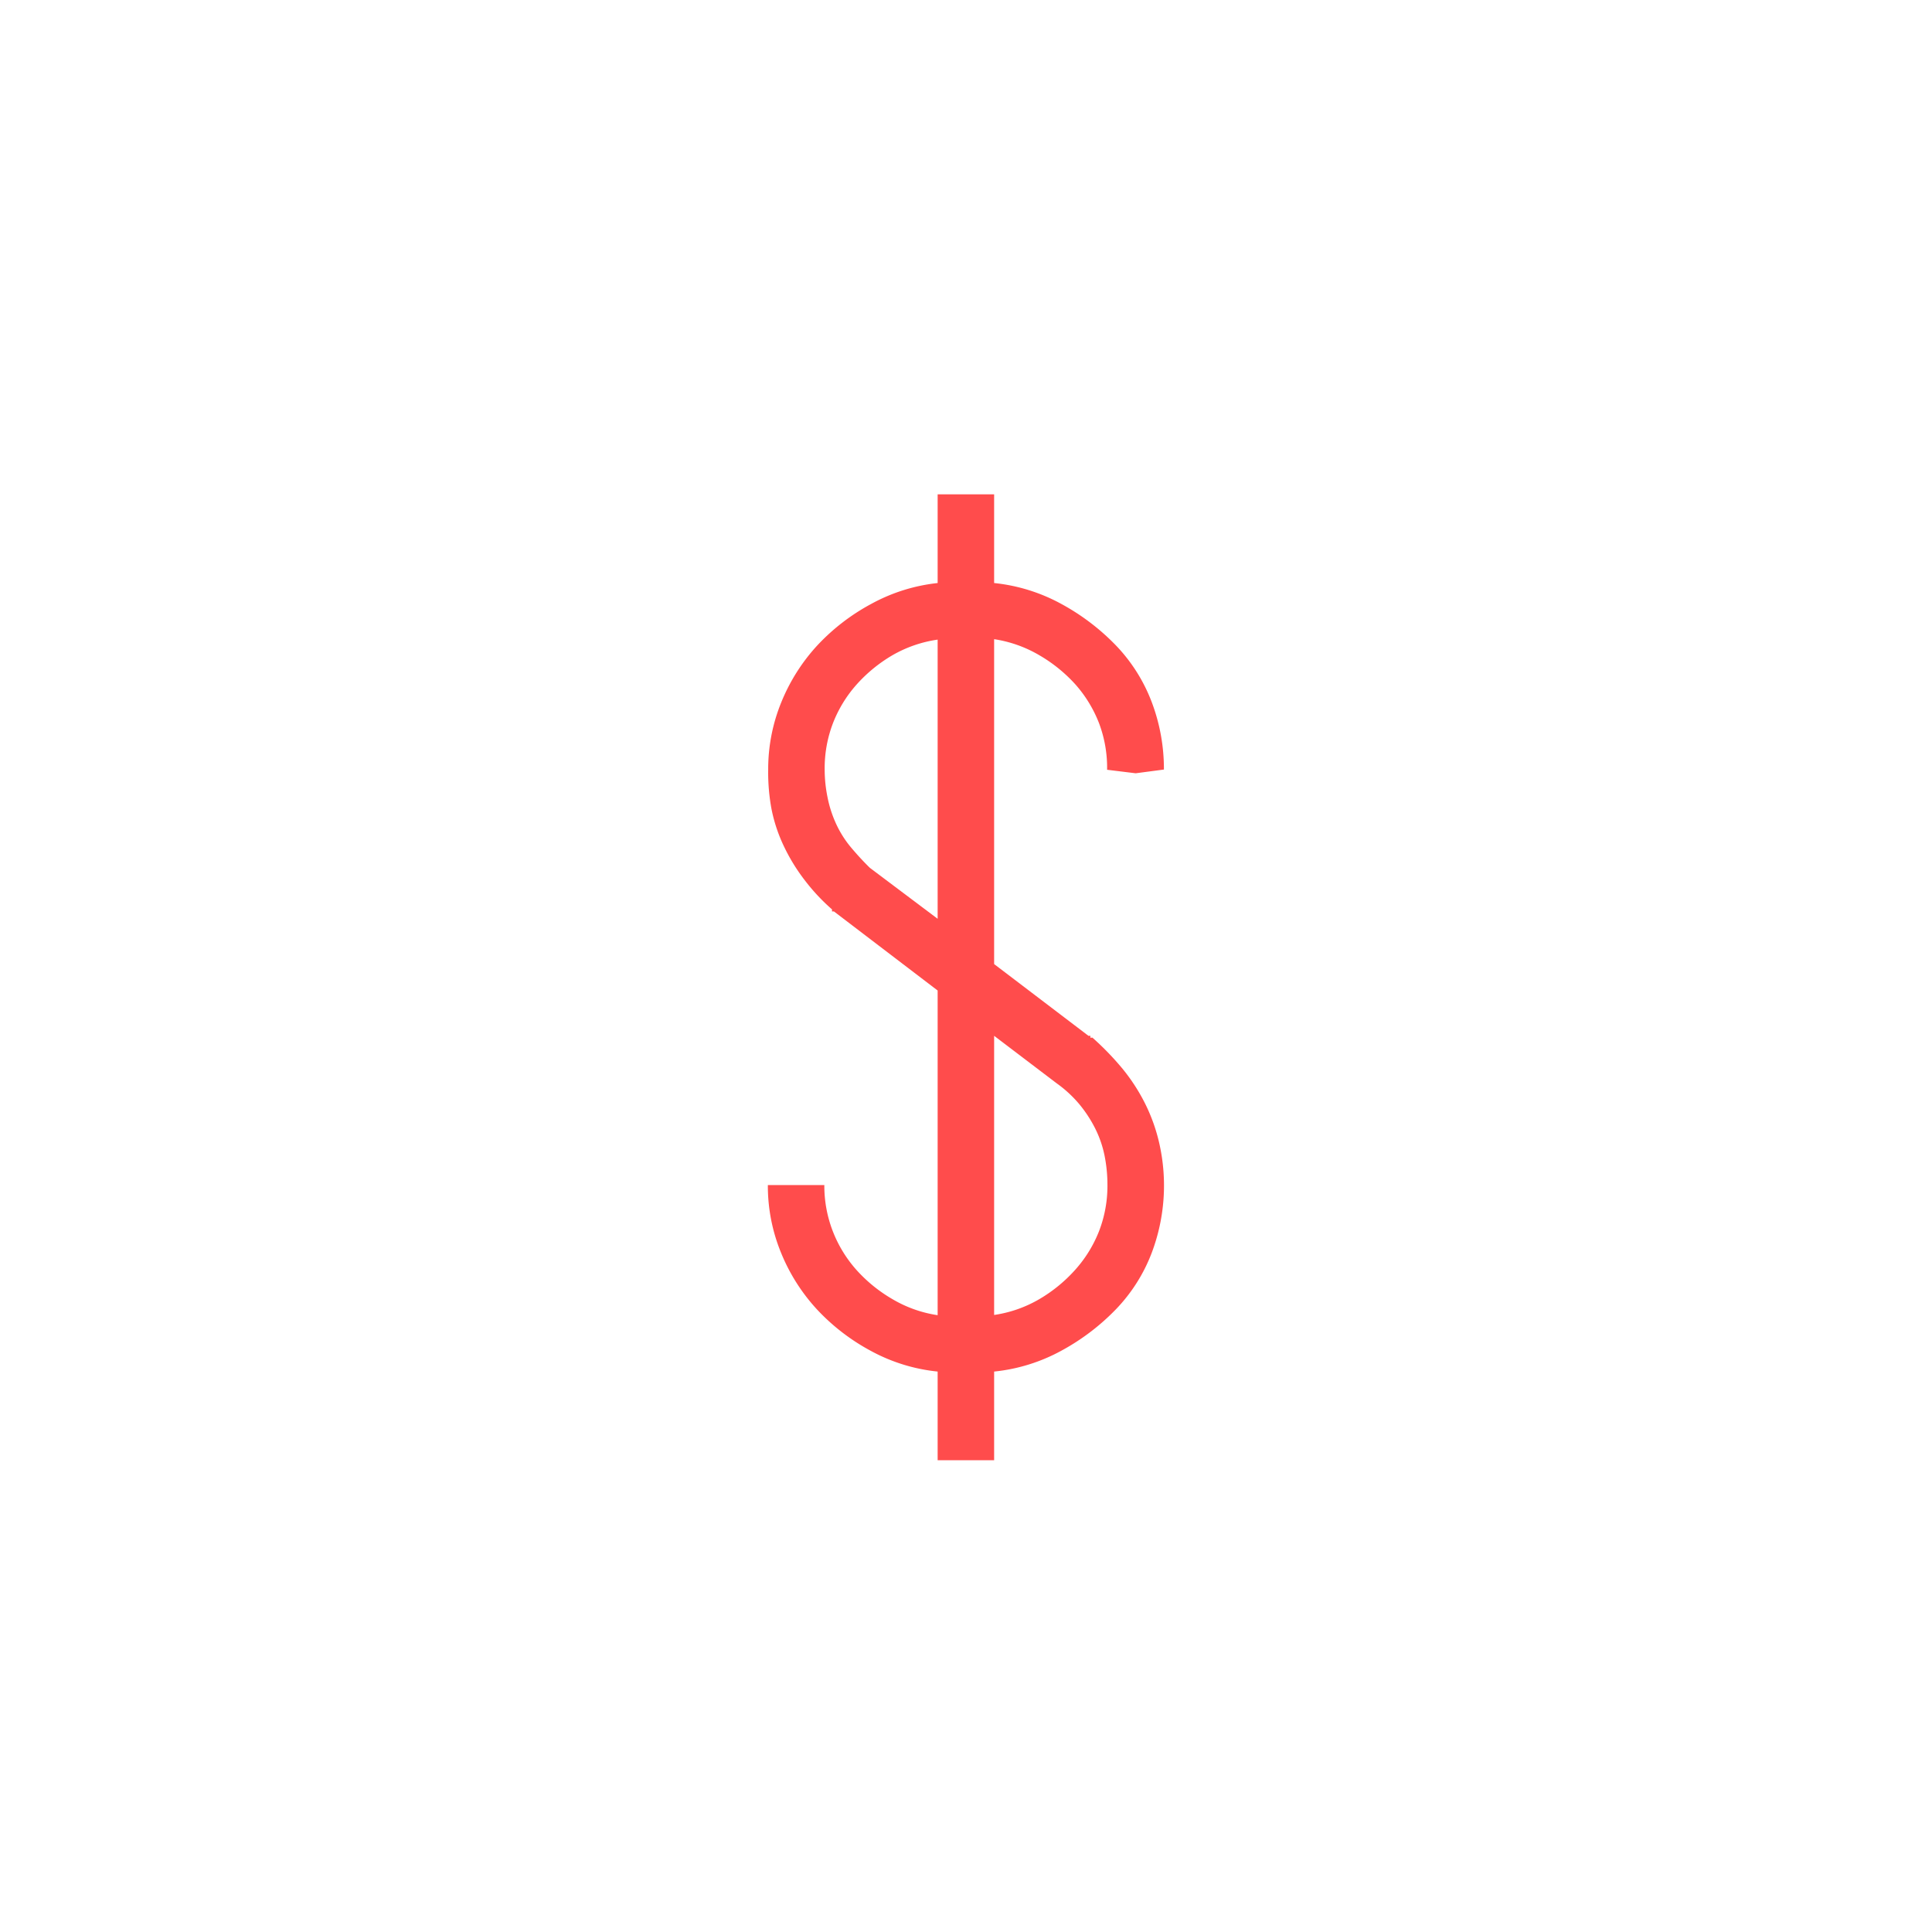 <svg xmlns="http://www.w3.org/2000/svg" viewBox="0 0 171.02 171.02"><defs><style>.cls-1{fill:#fff;}.cls-2{fill:#ff4c4c;}</style></defs><title>action-donate_1</title><g id="Layer_2" data-name="Layer 2"><g id="Layer_1_copy" data-name="Layer 1 copy"><rect class="cls-1" width="171.02" height="171.02"/><path class="cls-2" d="M96.7,91.85a25.18,25.18,0,0,1,2.67,2.76,16.62,16.62,0,0,1,2,3.09,15.62,15.62,0,0,1,1.25,3.51,16.88,16.88,0,0,1-.67,9.69,14.76,14.76,0,0,1-3.17,5,19.87,19.87,0,0,1-4.84,3.67A15.68,15.68,0,0,1,88,121.41v7.85H83v-7.85a15.66,15.66,0,0,1-5.93-1.84,18.39,18.39,0,0,1-4.76-3.67,16.59,16.59,0,0,1-3.17-5,15.61,15.61,0,0,1-1.17-6h5a11.12,11.12,0,0,0,.75,4.09,11.26,11.26,0,0,0,2.09,3.42A13.09,13.09,0,0,0,79,115a11.06,11.06,0,0,0,4,1.42V87.68l-9.18-7h-.17V80.5a17.48,17.48,0,0,1-2.42-2.59,16.48,16.48,0,0,1-1.84-3,13.92,13.92,0,0,1-1.09-3.26A17.67,17.67,0,0,1,68,68.14a15.63,15.63,0,0,1,1.17-6,16.66,16.66,0,0,1,3.17-5,18.46,18.46,0,0,1,4.76-3.67A15.71,15.71,0,0,1,83,51.61V43.76h5v7.85a15.73,15.73,0,0,1,5.93,1.84,19.94,19.94,0,0,1,4.84,3.67,14.82,14.82,0,0,1,3.17,5,16.72,16.72,0,0,1,1.09,6l-2.5.33L98,68.14A11.14,11.14,0,0,0,97.28,64a11.35,11.35,0,0,0-2.09-3.42A13.28,13.28,0,0,0,92,58a11.21,11.21,0,0,0-4-1.42V85.34l8.35,6.35h.17v.17ZM77,76.82l6,4.51V56.62A11.17,11.17,0,0,0,79,58a13.16,13.16,0,0,0-3.17,2.59A11.29,11.29,0,0,0,73.74,64,11.14,11.14,0,0,0,73,68.14a12.33,12.33,0,0,0,.25,2.42A10.43,10.43,0,0,0,74,72.9,9.33,9.33,0,0,0,75.32,75Q76.16,76,77,76.82ZM88,116.4A11.1,11.1,0,0,0,92,115a13.21,13.21,0,0,0,3.17-2.59A11.32,11.32,0,0,0,97.28,109a11.12,11.12,0,0,0,.75-4.09,13.18,13.18,0,0,0-.25-2.59,9.66,9.66,0,0,0-.83-2.42,11.41,11.41,0,0,0-1.42-2.17,10.82,10.82,0,0,0-2-1.84L88,91.69Z"/></g></g></svg>